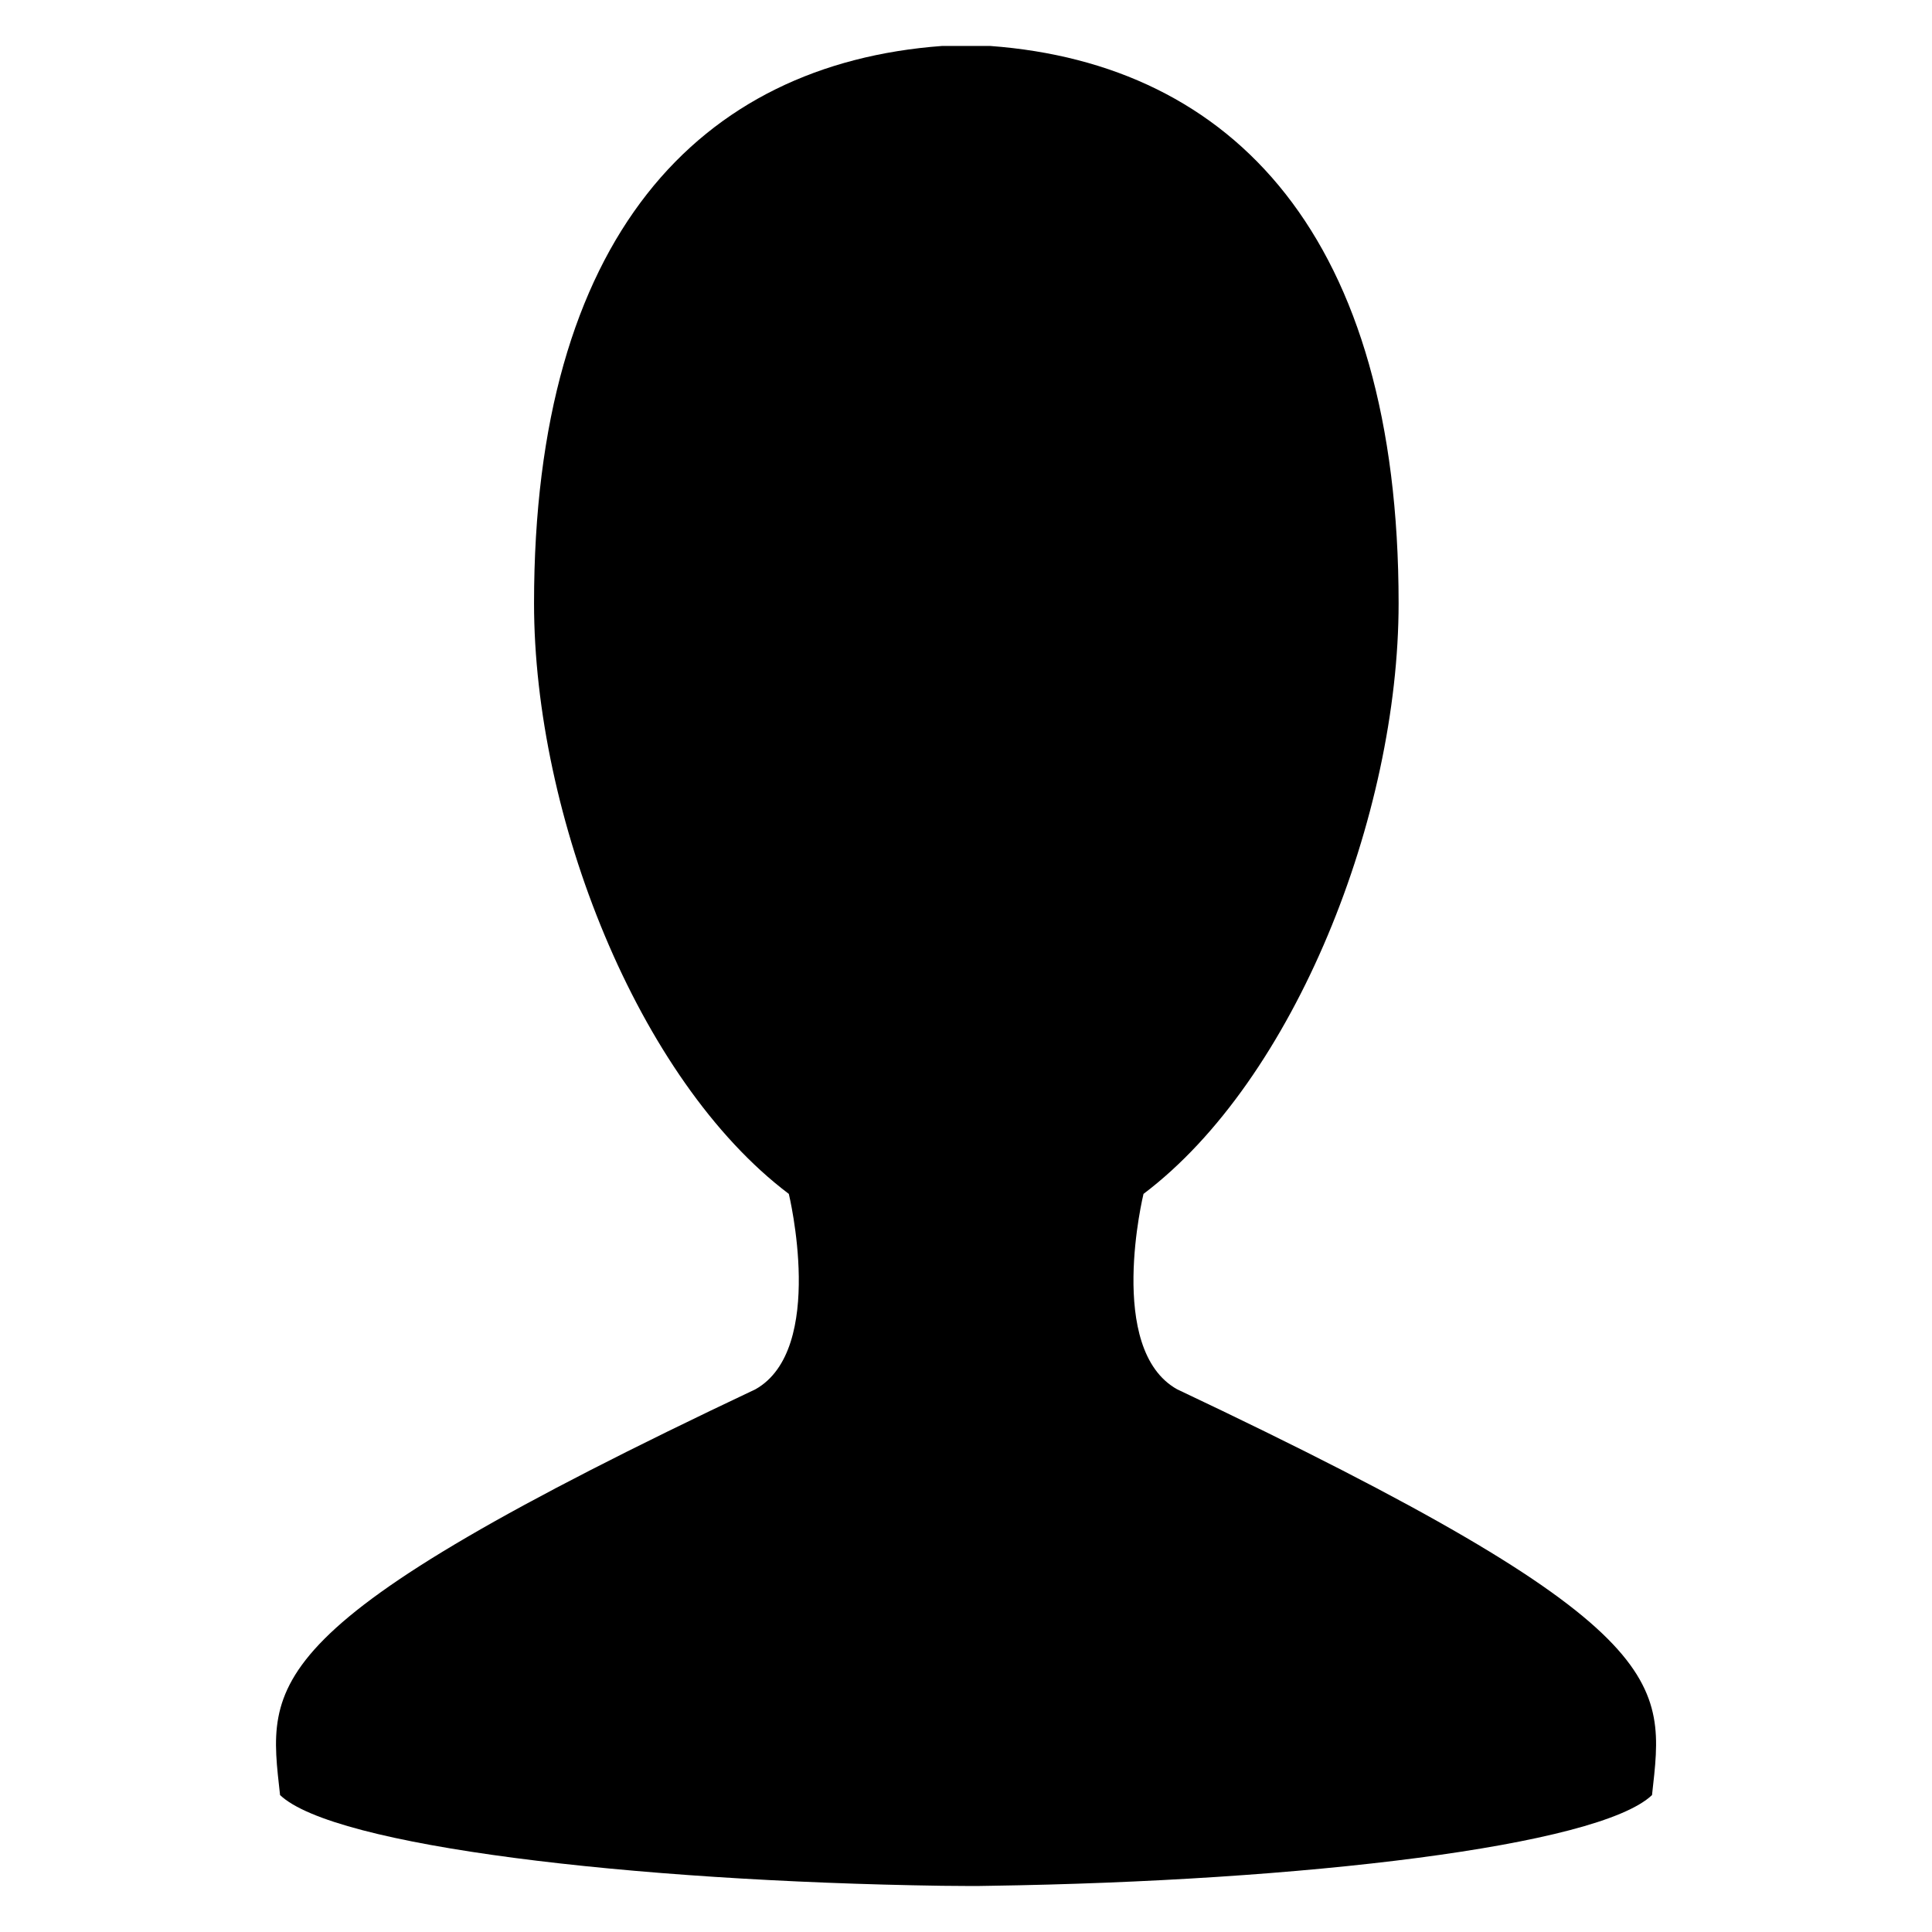 <?xml version="1.0" encoding="UTF-8"?>
<svg width="24px" height="24px" viewBox="0 0 24 24" version="1.1" xmlns="http://www.w3.org/2000/svg" xmlns:xlink="http://www.w3.org/1999/xlink">
    <title>topcoat:user</title>
    <g id="Pages" stroke="none" stroke-width="1" fill="none" fill-rule="evenodd">
        <g id="Домашняя-страница" transform="translate(-301, -800)">
            <g id="Нижняя-панель-(White)-(Со-словами)" transform="translate(0, 711)">
                <g id="Группы" transform="translate(57, 81)">
                    <g id="Пользователь" transform="translate(236, 0)">
                        <g id="topcoat:user" transform="translate(8, 8)">
                            <rect id="ViewBox" x="0" y="0" width="24" height="24"></rect>
                            <path d="M11.699,23.426 C11.898,23.426 12.102,23.432 12.3,23.426 C16.17,23.369 19.855,22.934 20.522,22.299 C20.677,20.891 20.864,20.21 14.622,17.258 C13.734,16.76 14.205,14.831 14.205,14.831 C16.084,13.413 17.374,10.128 17.374,7.495 C17.374,2.946 15.323,0.795 12.302,0.571 L11.701,0.571 C8.685,0.795 6.634,2.946 6.634,7.495 C6.634,10.128 7.918,13.412 9.799,14.831 C9.799,14.831 10.267,16.76 9.385,17.258 C3.137,20.21 3.324,20.892 3.479,22.299 C4.146,22.934 7.829,23.369 11.699,23.426 L11.699,23.426 Z" id="Path" fill="#000000" fill-rule="nonzero"></path>
                        </g>
                    </g>
                </g>
            </g>
        </g>
    </g>
</svg>